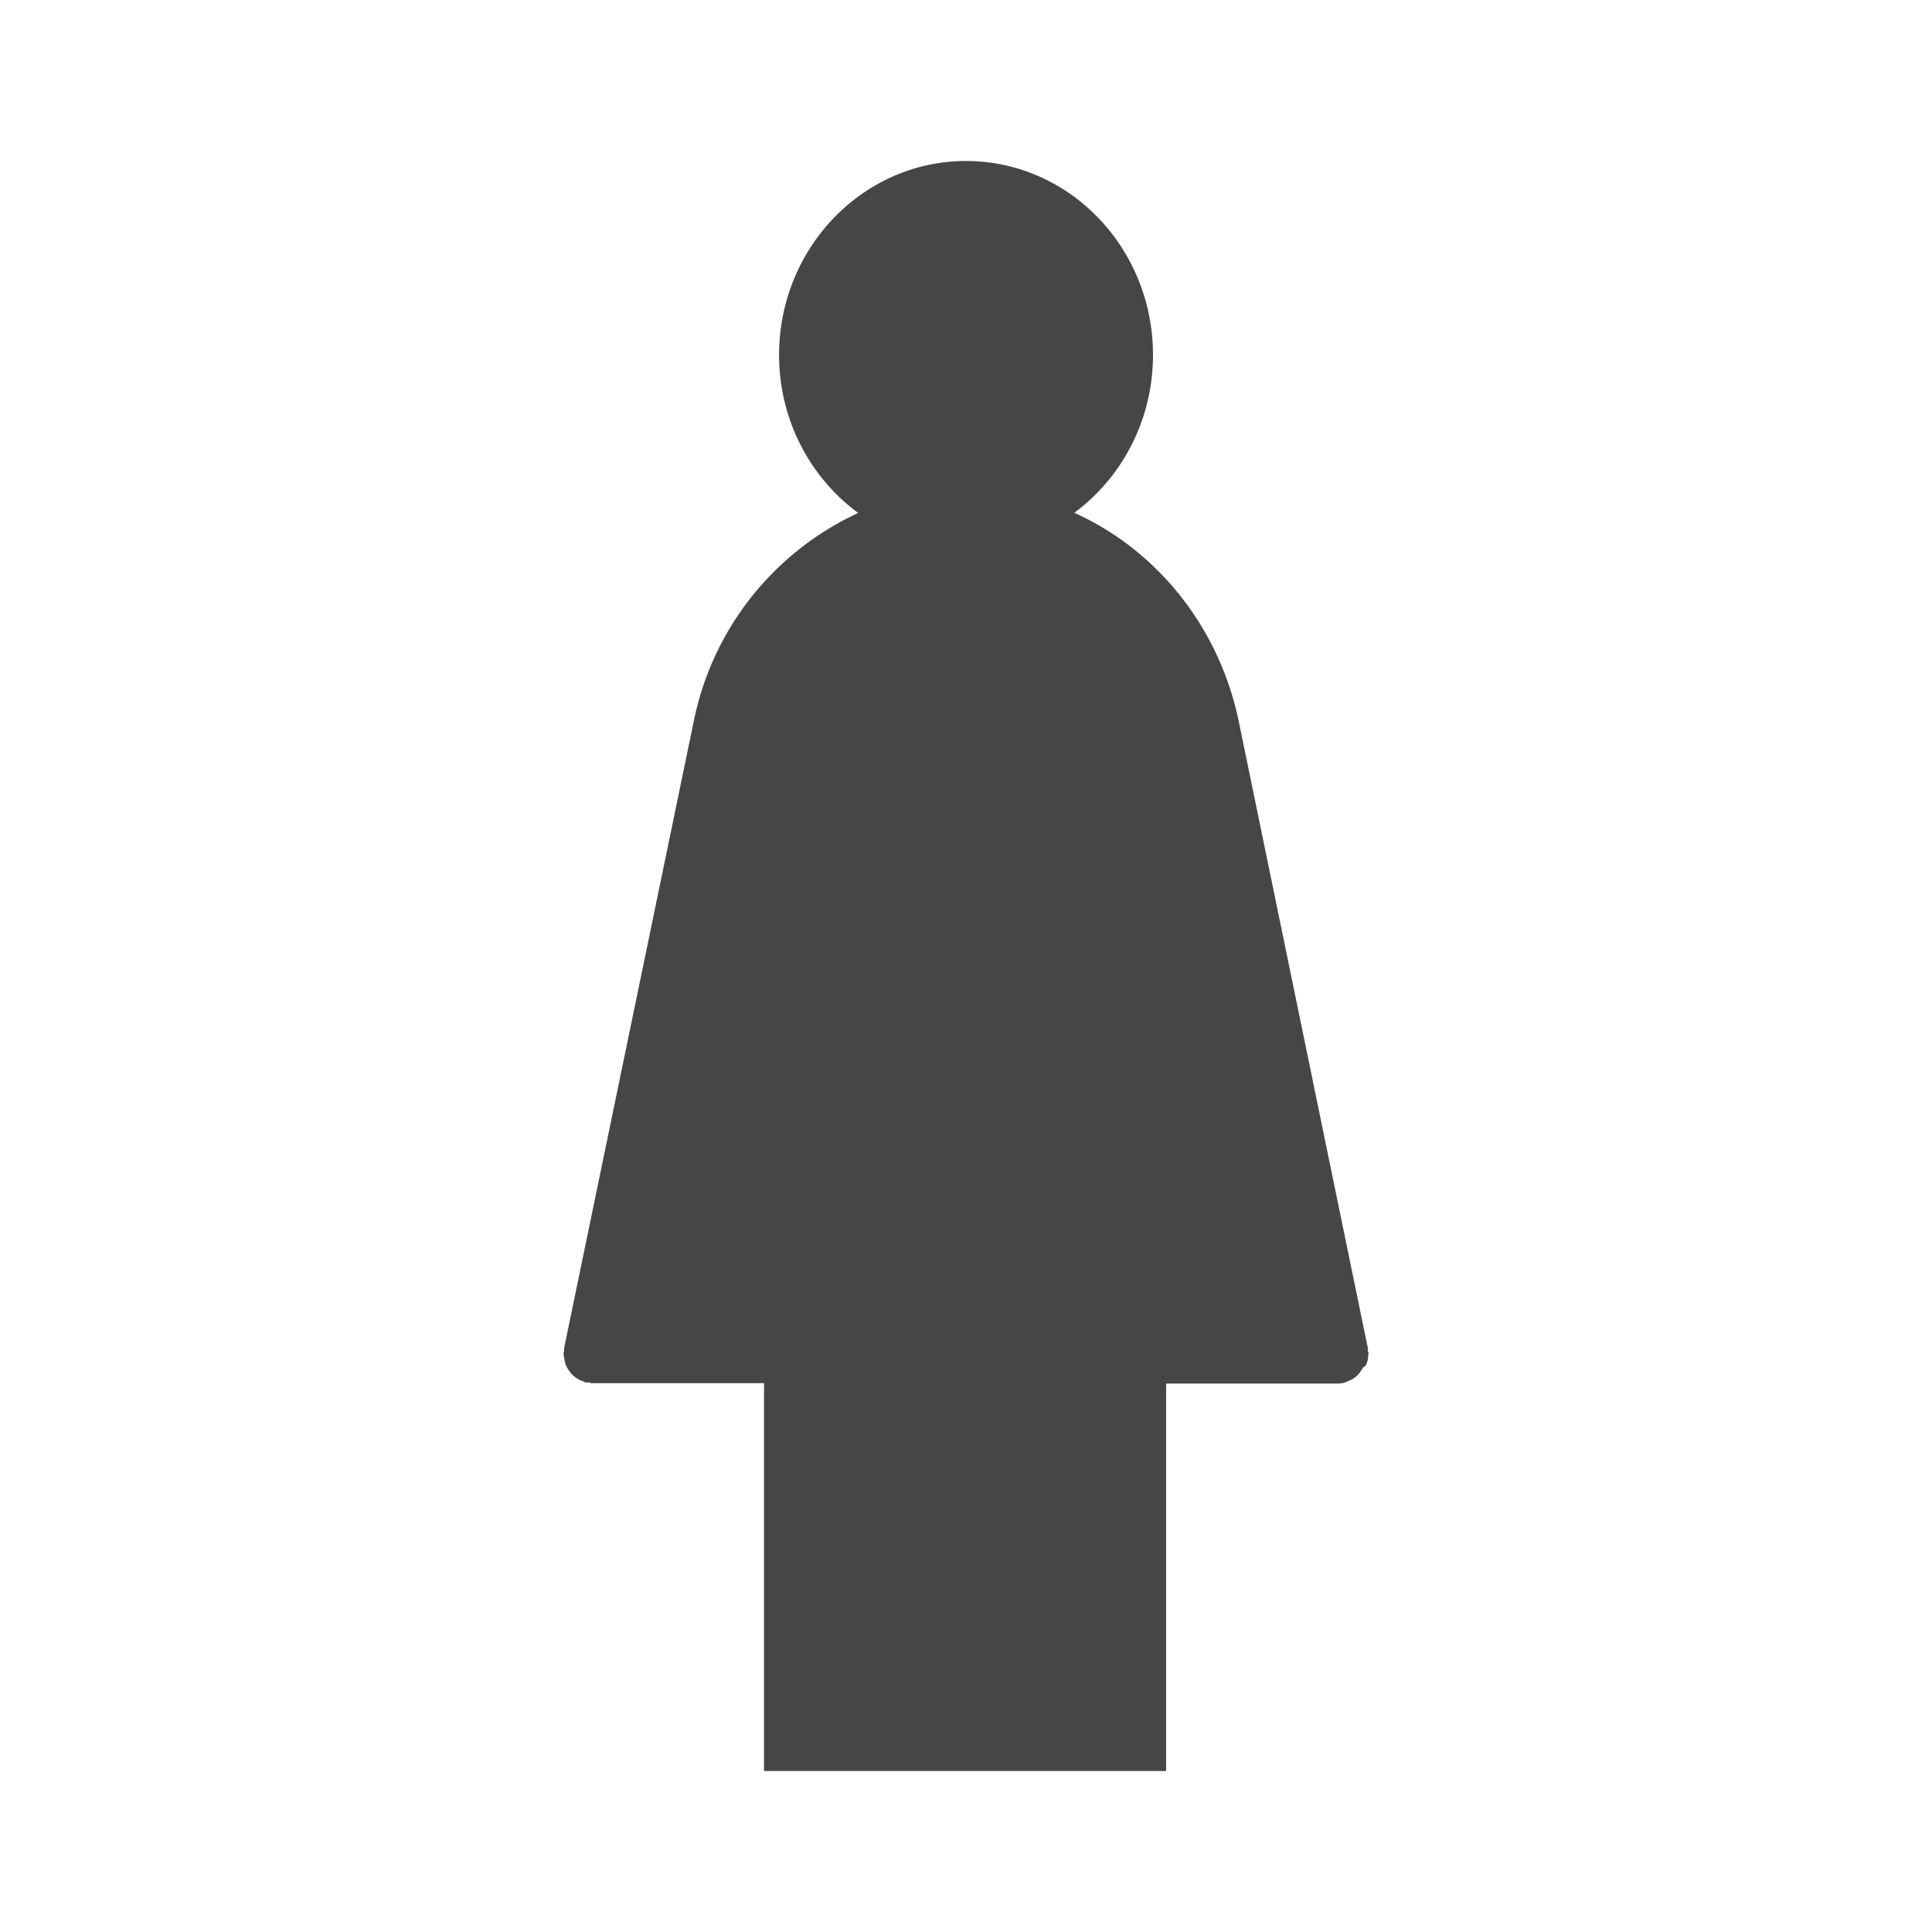 <svg width="24" height="24" xmlns="http://www.w3.org/2000/svg"><path d="M16.982 16.922a.203.203 0 0 0 .013-.076c0-.01.005-.024.005-.033 0-.015-.005-.024-.01-.038 0-.014.005-.029 0-.038L15.388 8.96c-.247-1.186-1.029-2.134-2.043-2.59.59-.435.978-1.151.978-1.962C14.322 3.08 13.284 2 12 2c-1.28 0-2.322 1.081-2.322 2.409 0 .81.389 1.527.983 1.963A3.642 3.642 0 0 0 8.618 8.96l-1.609 7.78c-.004.015 0 .024 0 .039 0 .014-.009.023-.009.037 0 .015.005.024.005.034l.013.07c.005.024.014.043.023.062.01.02.023.038.037.057.013.02.027.033.045.052.019.015.037.029.055.038a.19.19 0 0 0 .064.029c.01.005.019.01.032.014.014.005.028 0 .037 0 .013 0 .023.01.036.01h2.144V22h4.995v-4.813h2.14c.022 0 .05-.004.072-.01.014-.004.019-.009.032-.013a.879.879 0 0 0 .064-.029c.019-.01.037-.024.055-.038.018-.014.032-.033.046-.052.014-.019.027-.038.036-.057a.085.085 0 0 0 .05-.066Z" fill="#313235" fill-rule="nonzero" opacity=".9"/></svg>